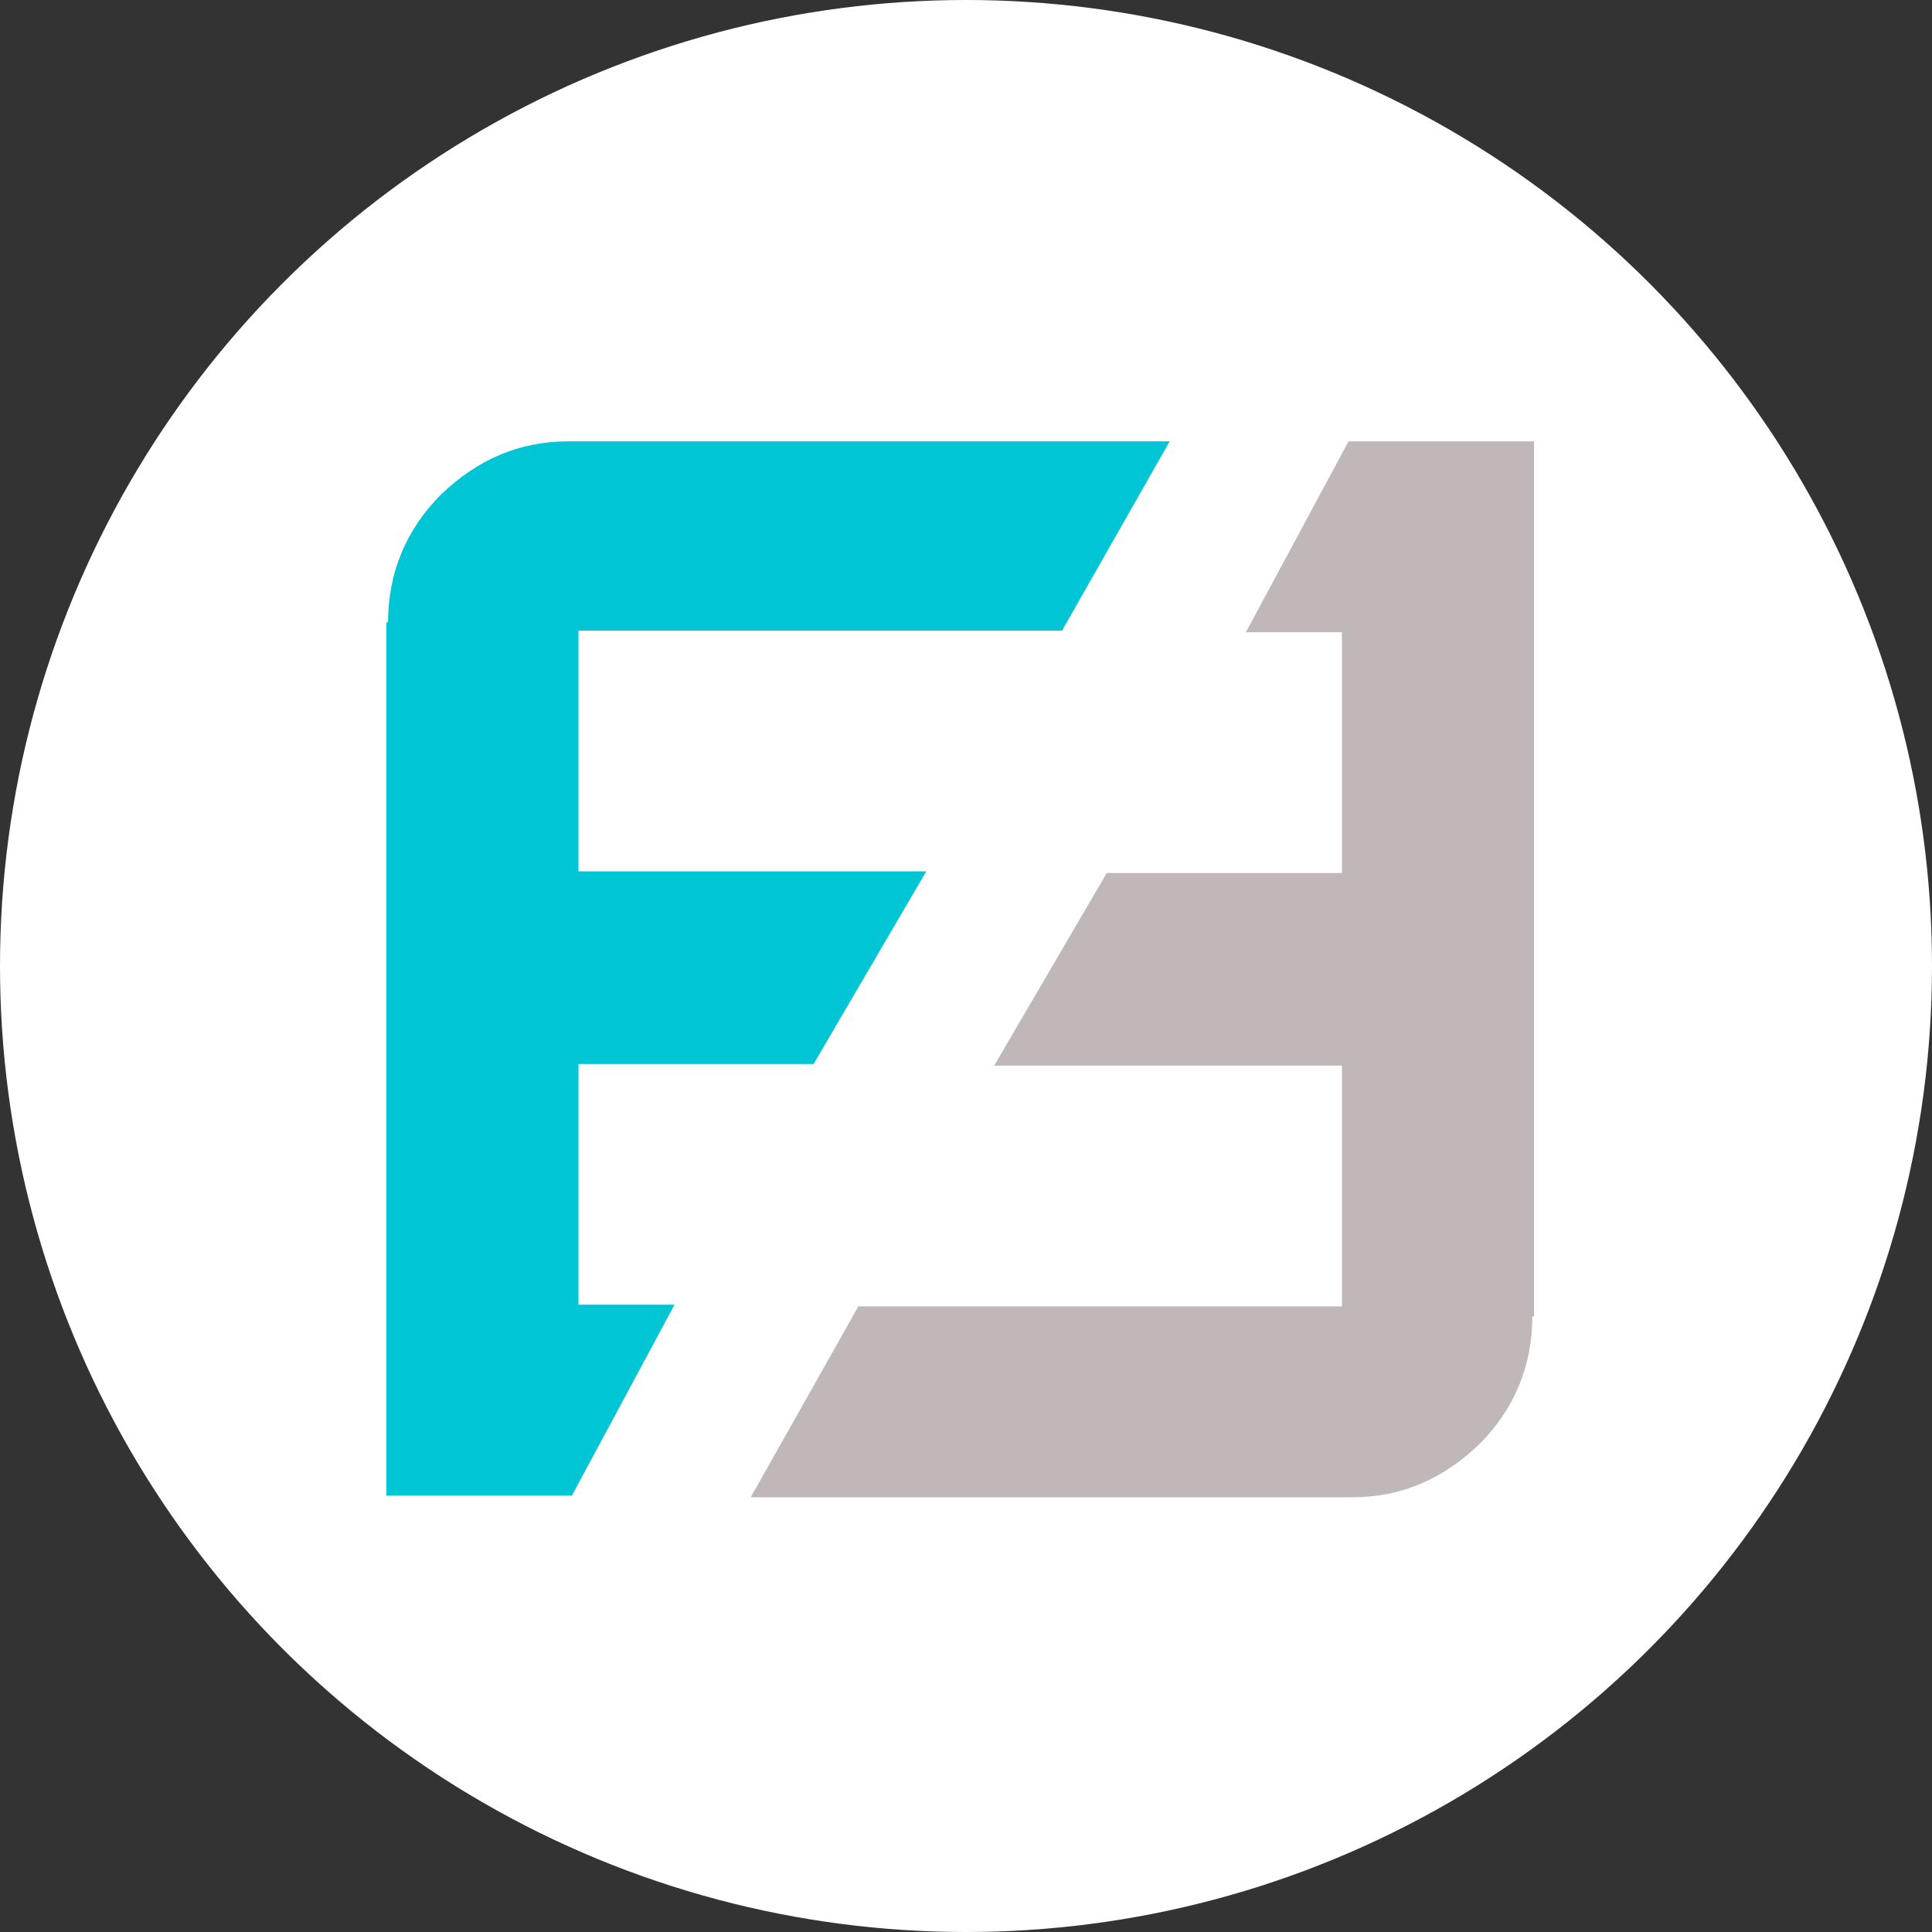 <svg width="80" height="80" xmlns="http://www.w3.org/2000/svg">
  <rect width="100%" height="100%" fill="#333333" stroke="none"/>
  <g fill="none" fill-rule="evenodd">
    <circle fill="#FFF" cx="40" cy="40" r="40"/>
    <g fill-rule="nonzero">
      <path d="M16.069 25.769c0-2.062.754-3.85 2.194-5.294 1.509-1.444 3.223-2.2 5.28-2.2h24.891l-4.457 7.838H23.954v9.969h14.4l-4.663 7.975h-9.737V54.025h3.977L23.68 61.931H16v-36.163h.069z" fill="#00C5D5"/>
      <path d="M63.451 54.506c0 2.062-.754 3.85-2.194 5.294-1.509 1.444-3.223 2.2-5.28 2.2H31.086l4.457-7.906h20.023V44.125h-14.4l4.663-7.975h9.737v-9.969h-3.977L55.84 18.275h7.68v36.231h-.069z" fill="#C0B7B8"/>
    </g>
  </g>
</svg>
